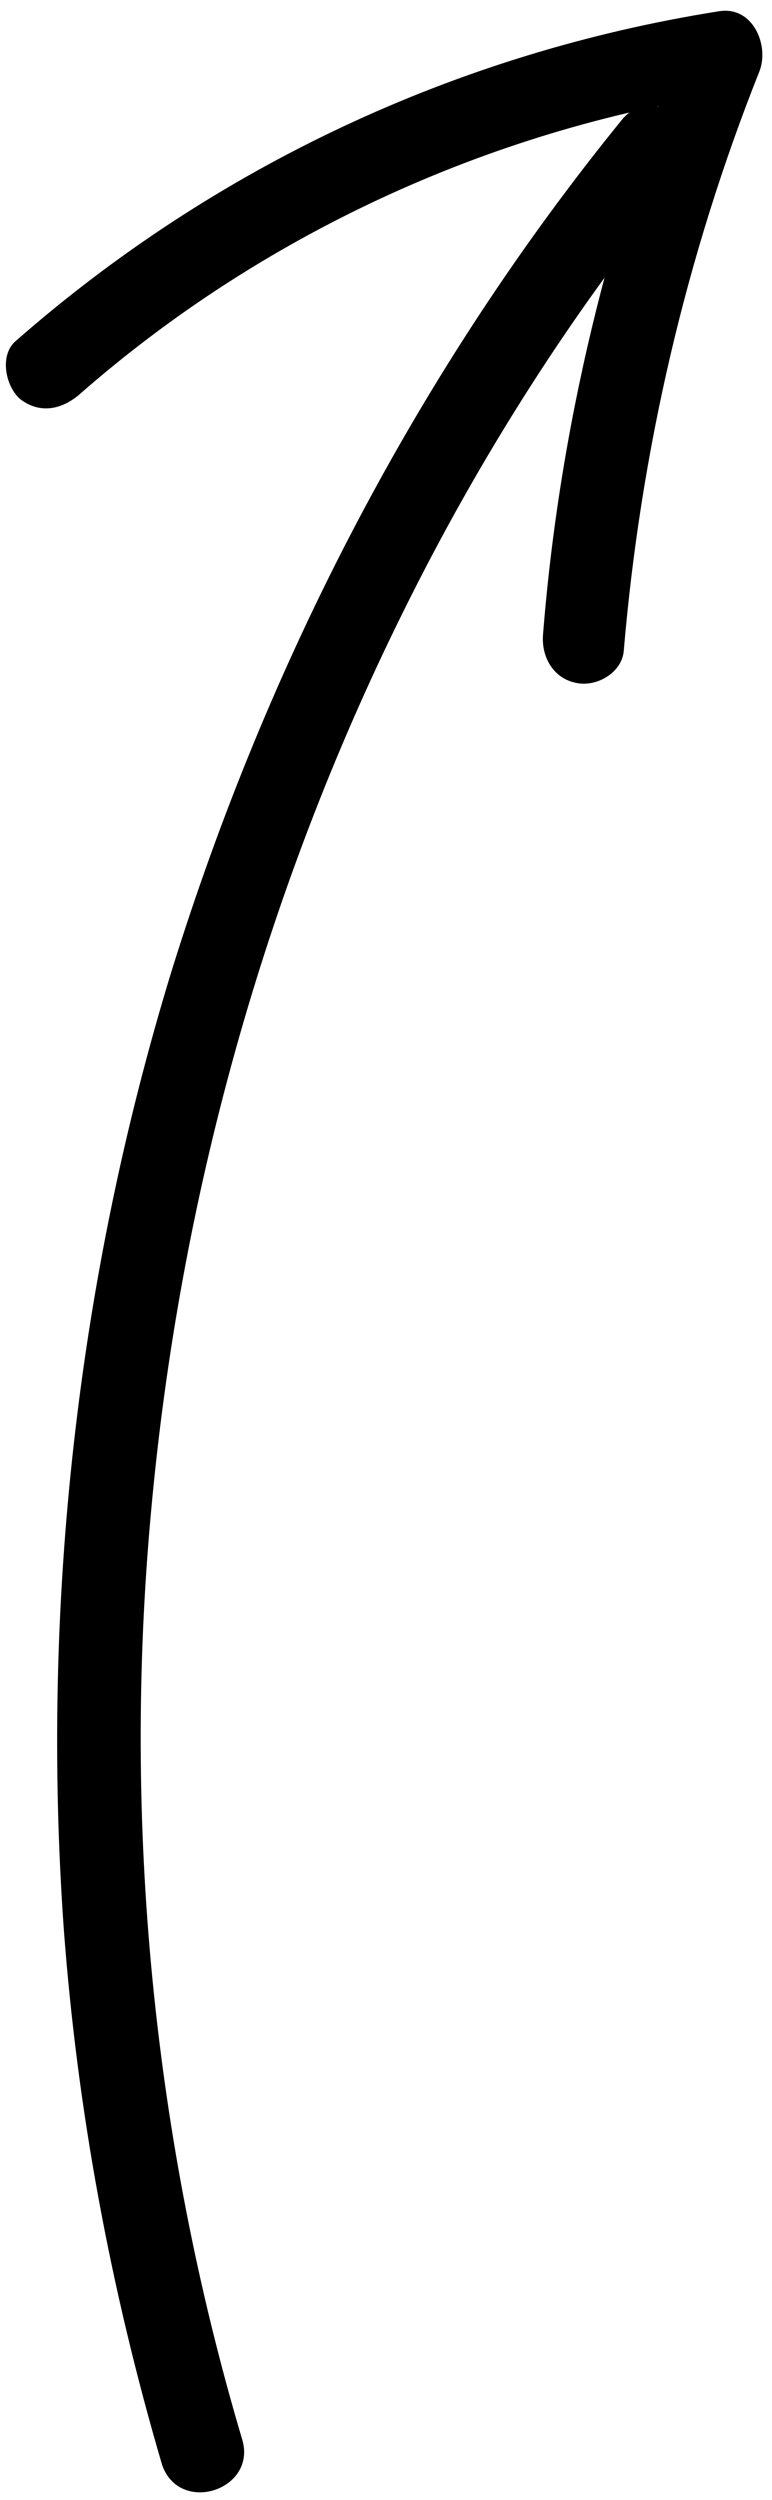 <svg width="55" height="178" viewBox="0 0 55 178" fill="none" xmlns="http://www.w3.org/2000/svg">
<path d="M17.249 173.674C10.909 152.322 8.733 129.806 10.755 107.705C12.765 85.439 18.806 63.598 28.659 43.694C34.163 32.542 40.878 21.984 48.751 12.439C51.12 9.55 46.663 5.653 44.294 8.542C29.788 26.392 19.078 47.097 12.219 69.153C5.514 91.034 2.915 114.334 4.541 137.3C5.503 150.231 7.87 162.994 11.552 175.513C12.819 179.101 18.35 177.272 17.249 173.674Z" fill="black"/>
<path d="M5.662 28.082C18.492 16.826 34.682 9.282 51.74 6.682C50.799 5.24 49.782 3.885 48.841 2.443C43.356 16.091 39.848 30.538 38.687 45.177C38.555 46.767 39.419 48.297 41.027 48.618C42.468 48.948 44.309 47.922 44.44 46.332C45.638 32.19 48.851 18.261 54.118 5.042C54.812 3.169 53.606 0.41 51.219 0.802C32.603 3.745 15.289 11.855 1.128 24.273C-0.048 25.259 0.367 27.482 1.437 28.417C2.851 29.498 4.409 29.156 5.662 28.082Z" fill="black"/>
</svg>
